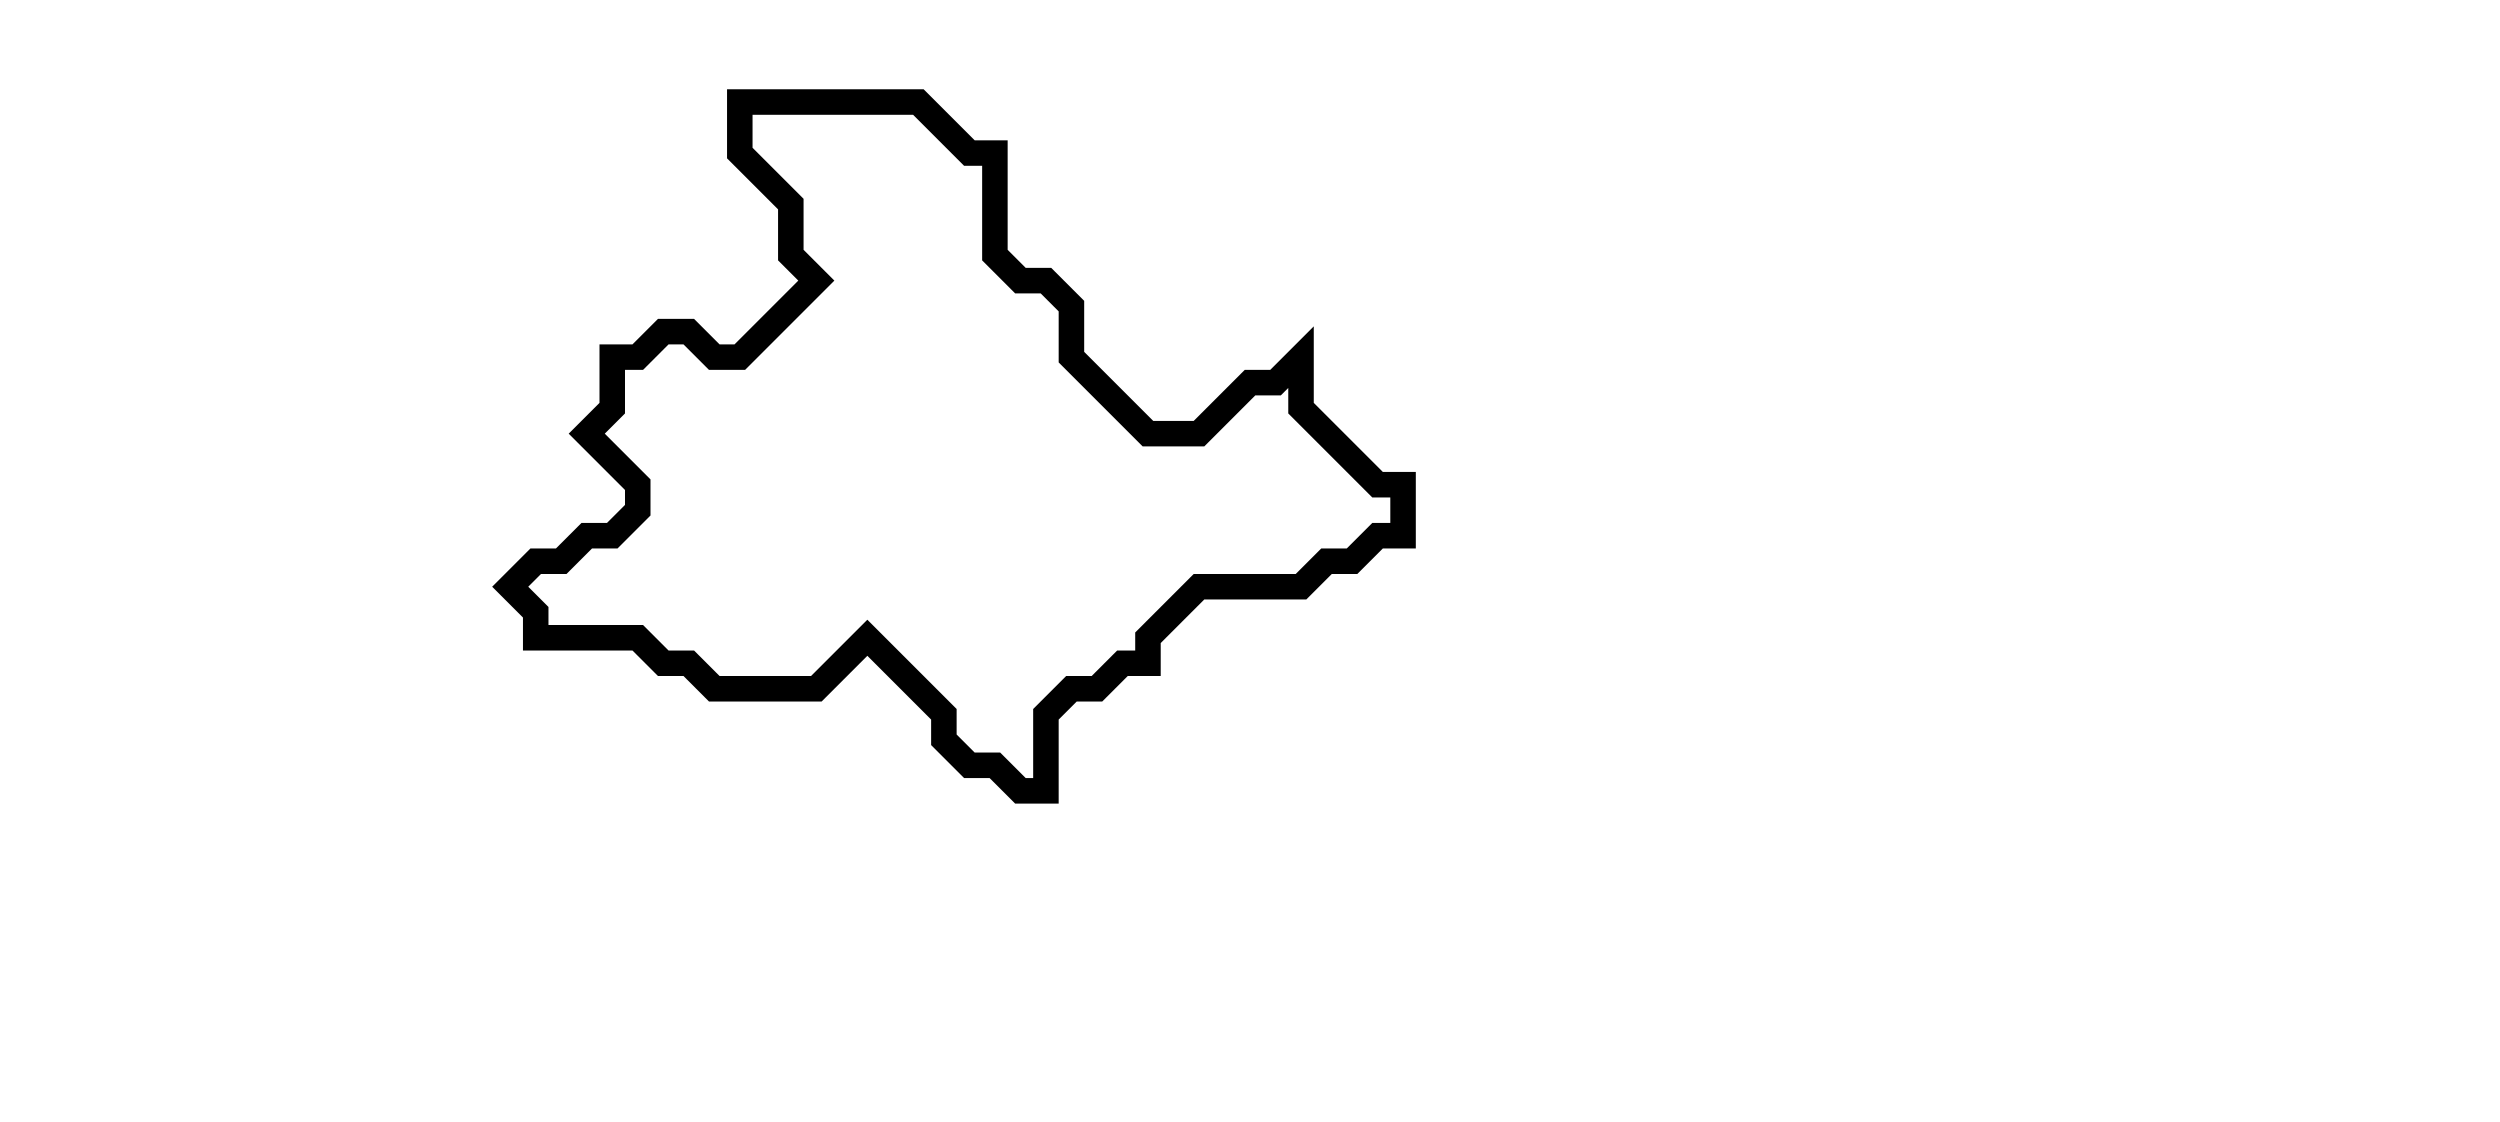 <svg xmlns="http://www.w3.org/2000/svg" width="98" height="44">
  <path d="M 29,4 L 29,6 L 31,8 L 31,10 L 32,11 L 29,14 L 28,14 L 27,13 L 26,13 L 25,14 L 24,14 L 24,16 L 23,17 L 25,19 L 25,20 L 24,21 L 23,21 L 22,22 L 21,22 L 20,23 L 21,24 L 21,25 L 25,25 L 26,26 L 27,26 L 28,27 L 32,27 L 34,25 L 37,28 L 37,29 L 38,30 L 39,30 L 40,31 L 41,31 L 41,28 L 42,27 L 43,27 L 44,26 L 45,26 L 45,25 L 47,23 L 51,23 L 52,22 L 53,22 L 54,21 L 55,21 L 55,19 L 54,19 L 51,16 L 51,14 L 50,15 L 49,15 L 47,17 L 45,17 L 42,14 L 42,12 L 41,11 L 40,11 L 39,10 L 39,6 L 38,6 L 36,4 Z" fill="none" stroke="black" stroke-width="1"/>
</svg>